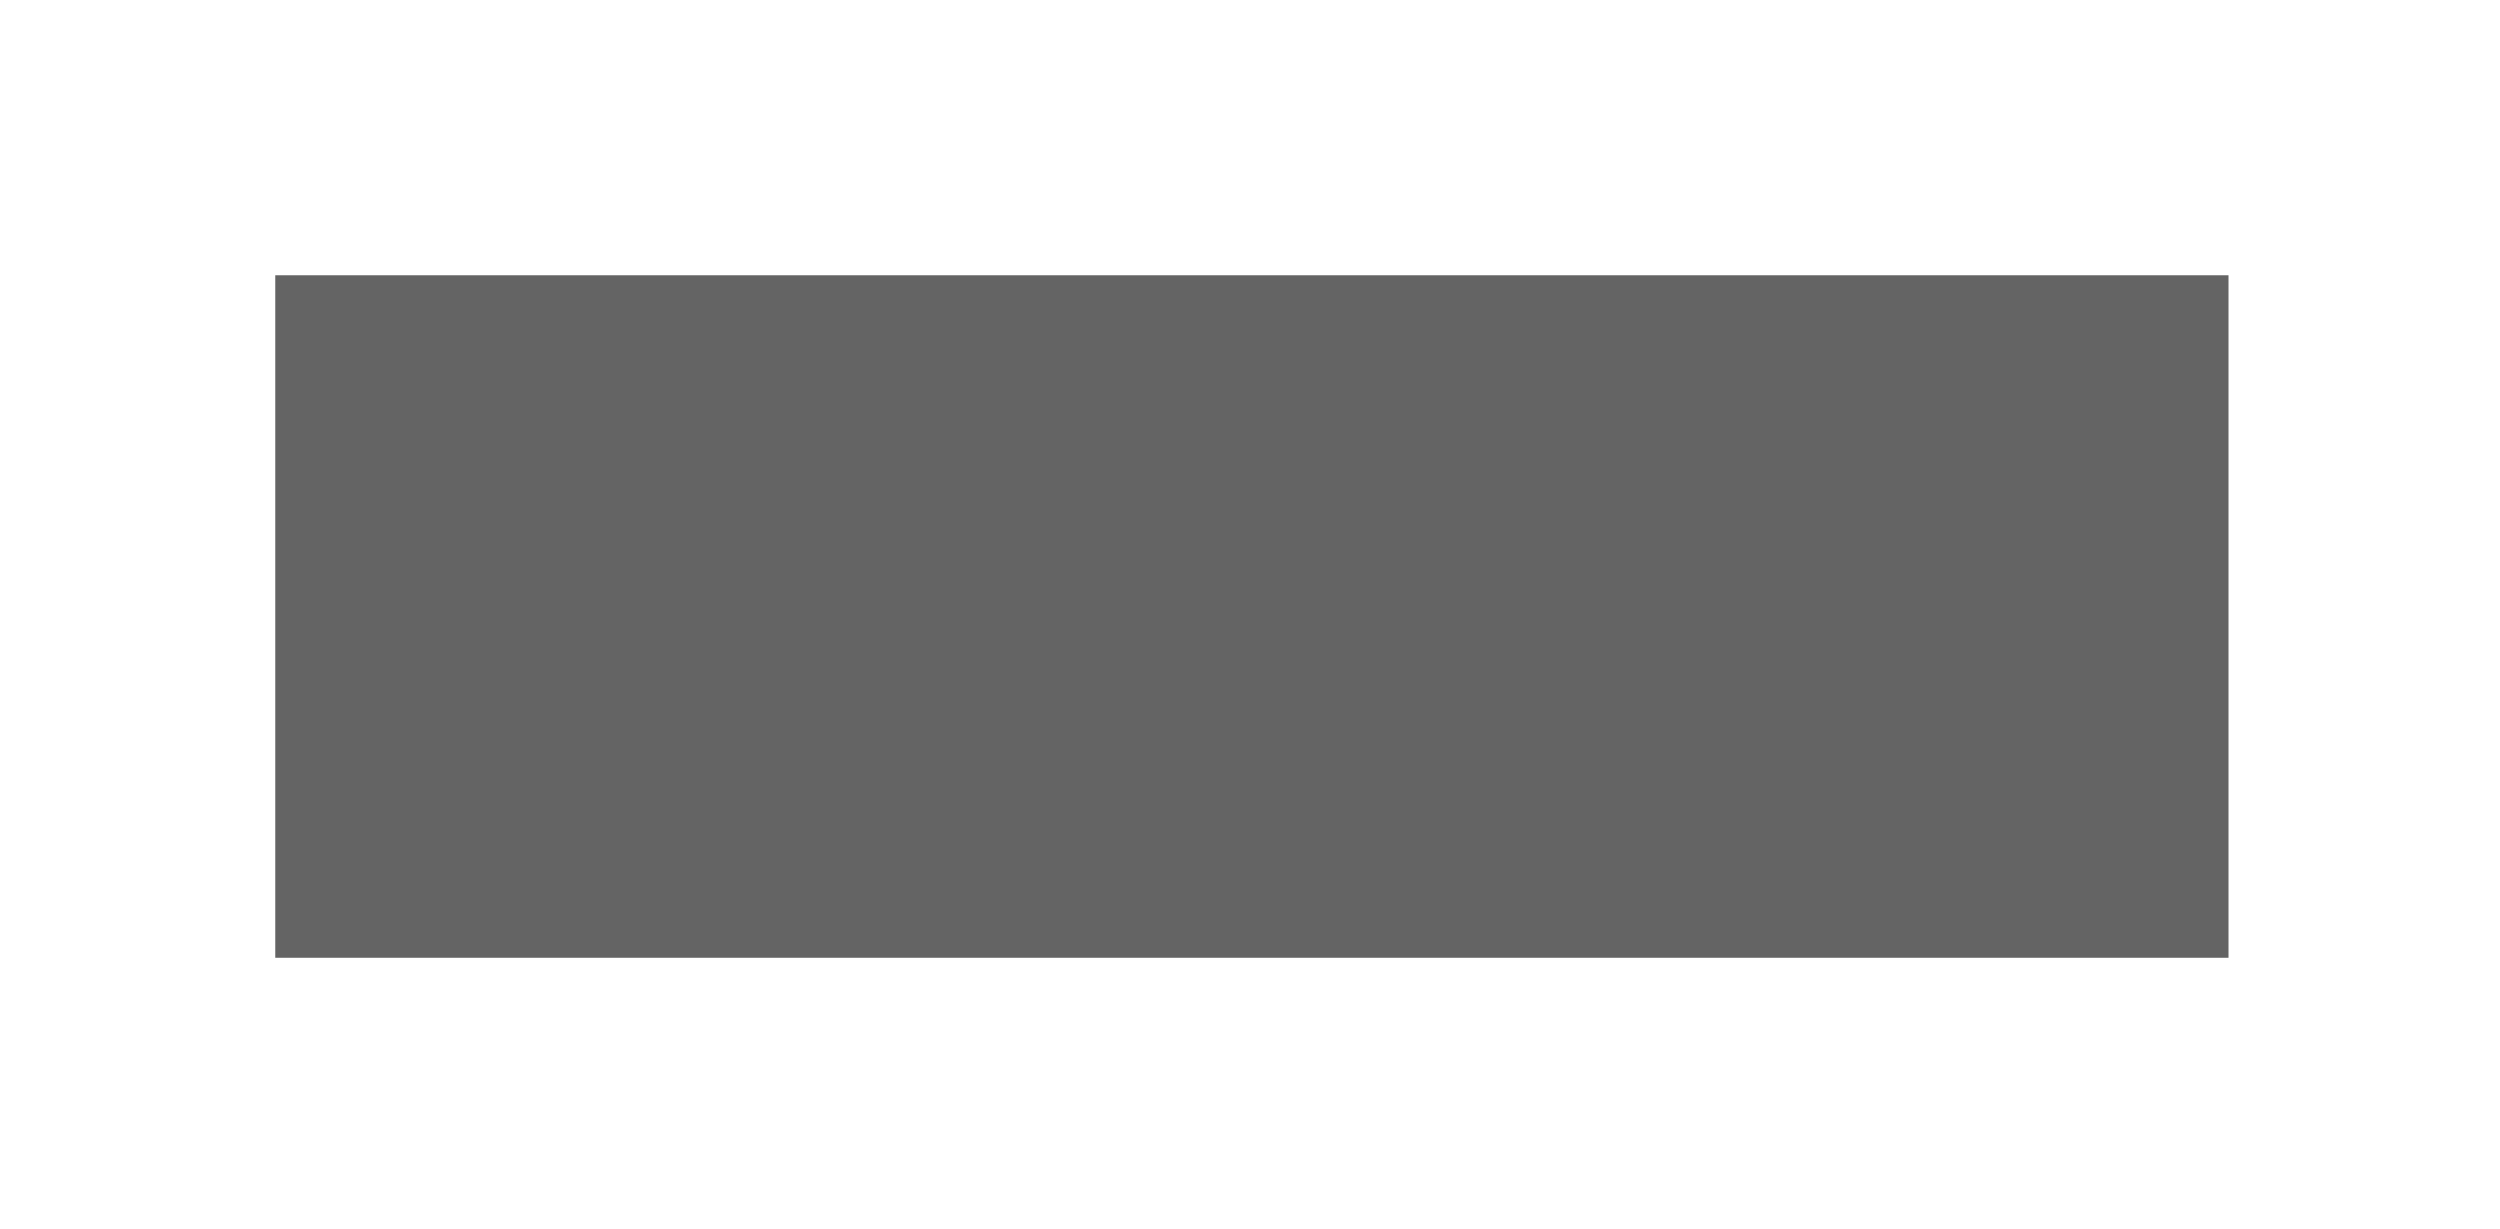 <svg width="663" height="326" xmlns="http://www.w3.org/2000/svg"><defs><filter x="-50%" y="-50%" width="200%" height="200%" filterUnits="objectBoundingBox" id="a"><feGaussianBlur stdDeviation="25.504" in="SourceGraphic" result="blur"/></filter></defs><g transform="translate(-671 -306)" filter="url(#a)" opacity=".606" fill-rule="evenodd"><path d="M744 379h518v181H744z"/></g></svg>